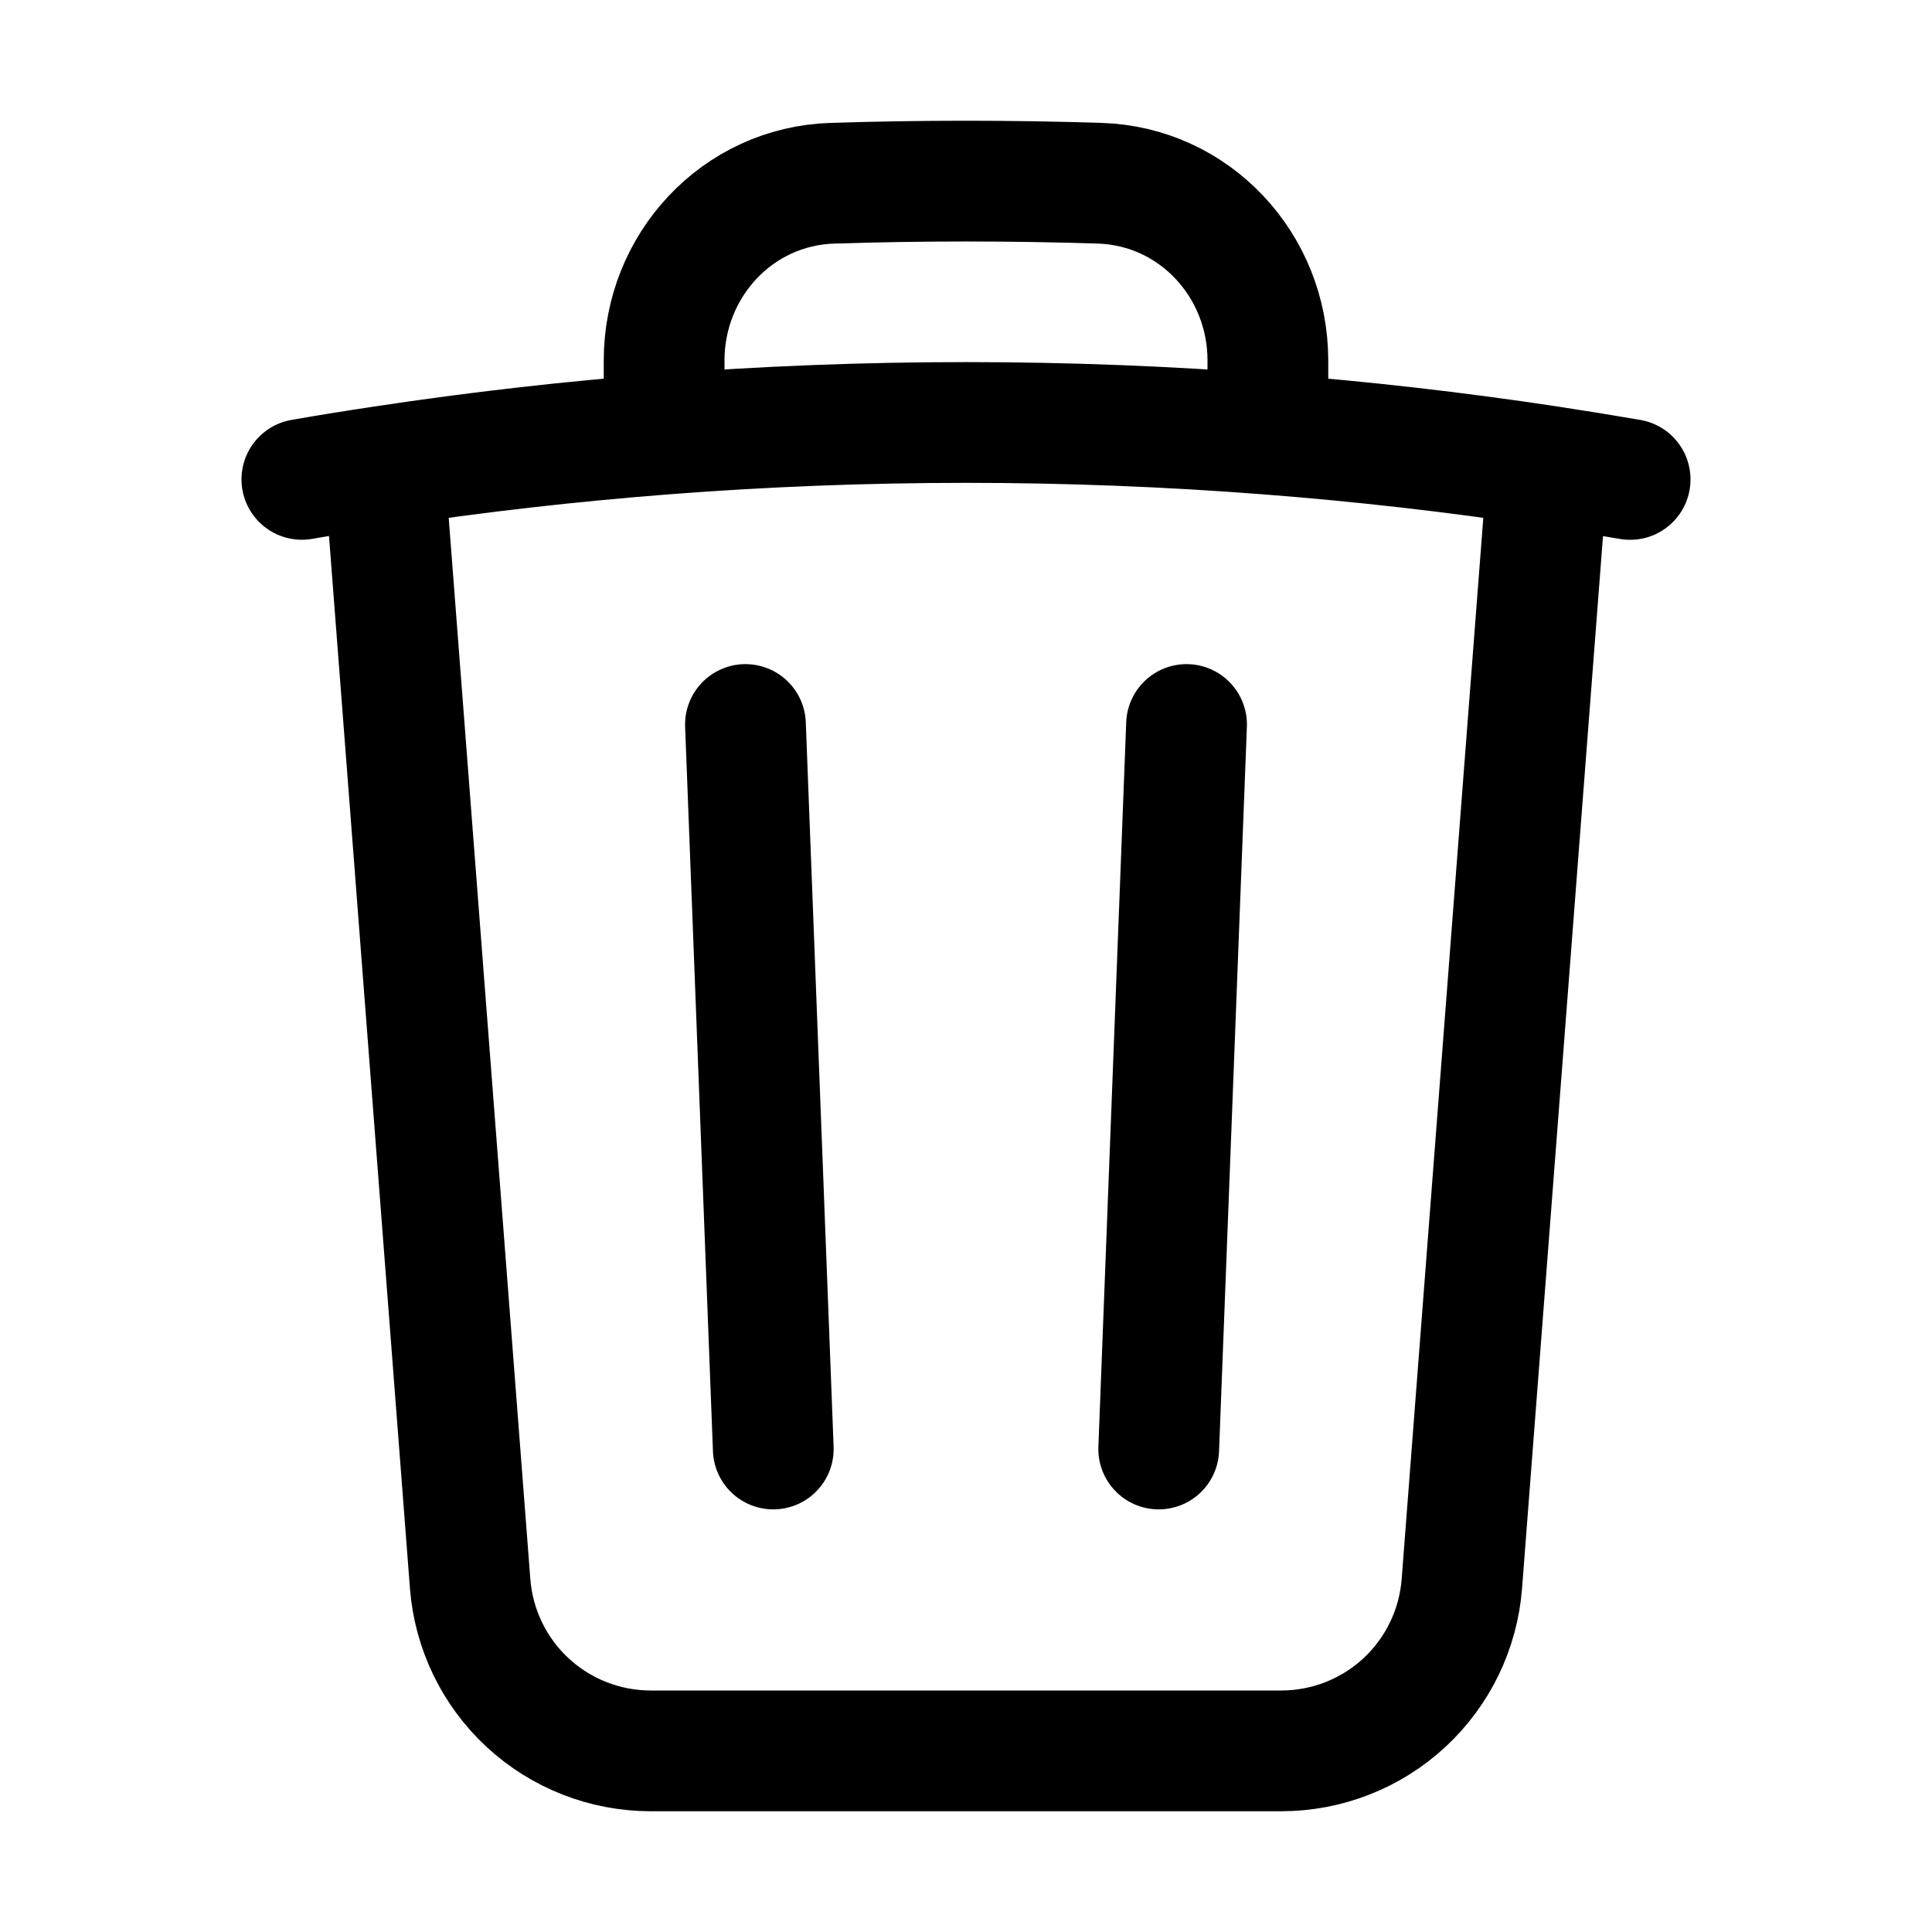 <svg width="32" height="32" viewBox="0 0 32 32" fill="none" xmlns="http://www.w3.org/2000/svg">
<path d="M19.653 12L19.192 24M12.808 24L12.347 12M25.637 7.72C26.093 7.789 26.547 7.863 27 7.941M25.637 7.72L24.213 26.231C24.155 26.984 23.815 27.688 23.26 28.202C22.705 28.715 21.977 29 21.221 29H10.779C10.023 29 9.295 28.715 8.74 28.202C8.185 27.688 7.845 26.984 7.787 26.231L6.363 7.72M25.637 7.72C24.099 7.487 22.552 7.311 21 7.191M6.363 7.72C5.907 7.788 5.453 7.861 5 7.94M6.363 7.72C7.902 7.487 9.448 7.311 11 7.191M21 7.191V5.969C21 4.396 19.787 3.084 18.213 3.035C16.738 2.988 15.262 2.988 13.787 3.035C12.213 3.084 11 4.397 11 5.969V7.191M21 7.191C17.672 6.933 14.328 6.933 11 7.191" stroke="black" stroke-width="2" stroke-linecap="round" stroke-linejoin="round"/>
</svg>
